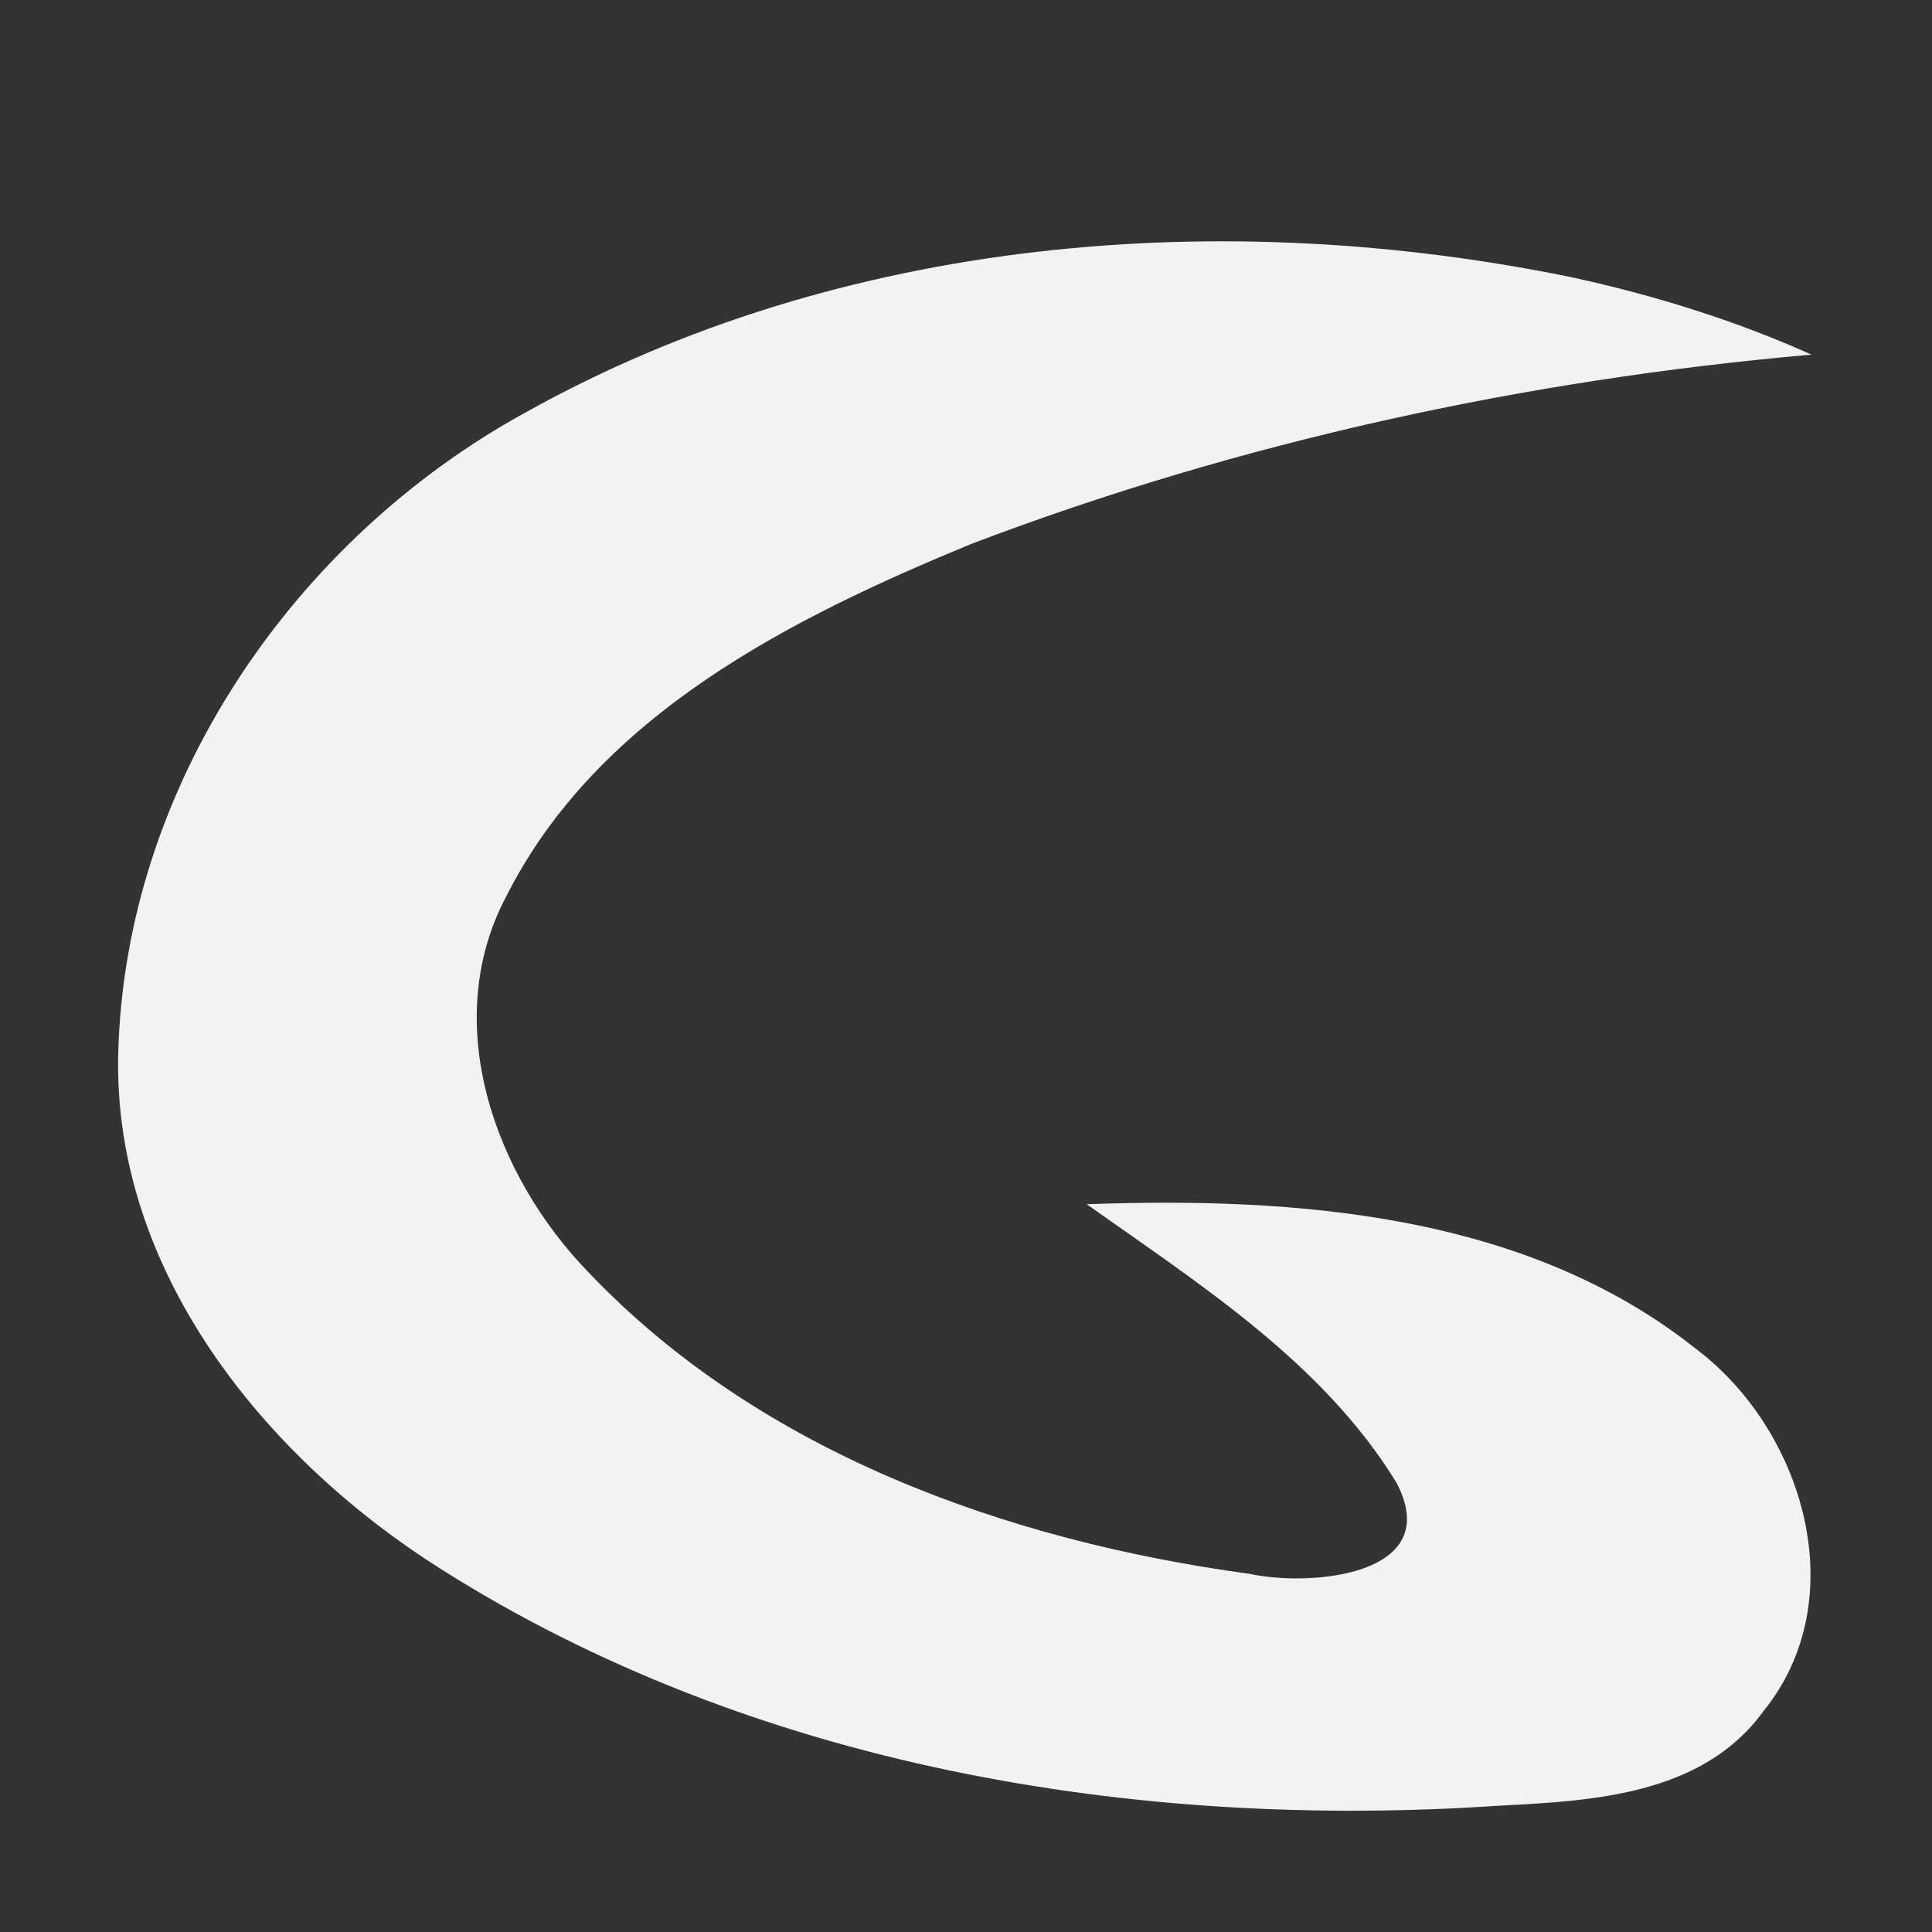 <?xml version="1.0" encoding="UTF-8" standalone="no"?>
<!--Part of Monotone: https://github.com/sixsixfive/Monotone, released under cc-by-sa_v4-->
<svg xmlns="http://www.w3.org/2000/svg" version="1.1" viewBox="0 0 16 16" width="256" height="256">
 <rect x="0" y="0" width="16" height="16" fill="#333333" stroke="none"/>
 <path style="enable-background:new" stroke-width="1.003" fill="#f1f2f2" d="m15 2.937c-2.372 0.208-4.728 0.72-6.955 1.567-1.487 0.613-3.09 1.412-3.849 2.913-0.56 1.048-0.101 2.318 0.677 3.119 1.422 1.495 3.47 2.225 5.476 2.498 0.506 0.11 1.621 0.014 1.216-0.755-0.61-0.996-1.631-1.643-2.565-2.306 1.732-0.063 3.635 0.077 5.043 1.196 0.894 0.672 1.314 2.074 0.561 3.002-0.5 0.69-1.4 0.743-2.175 0.782-3.025 0.207-6.199-0.323-8.789-1.966-1.451-0.921-2.703-2.459-2.661-4.257 0.054-2.22 1.452-4.262 3.375-5.315 2.613-1.459 5.782-1.714 8.68-1.115 0.673 0.148 1.336 0.353 1.966 0.636z"/>
</svg>
